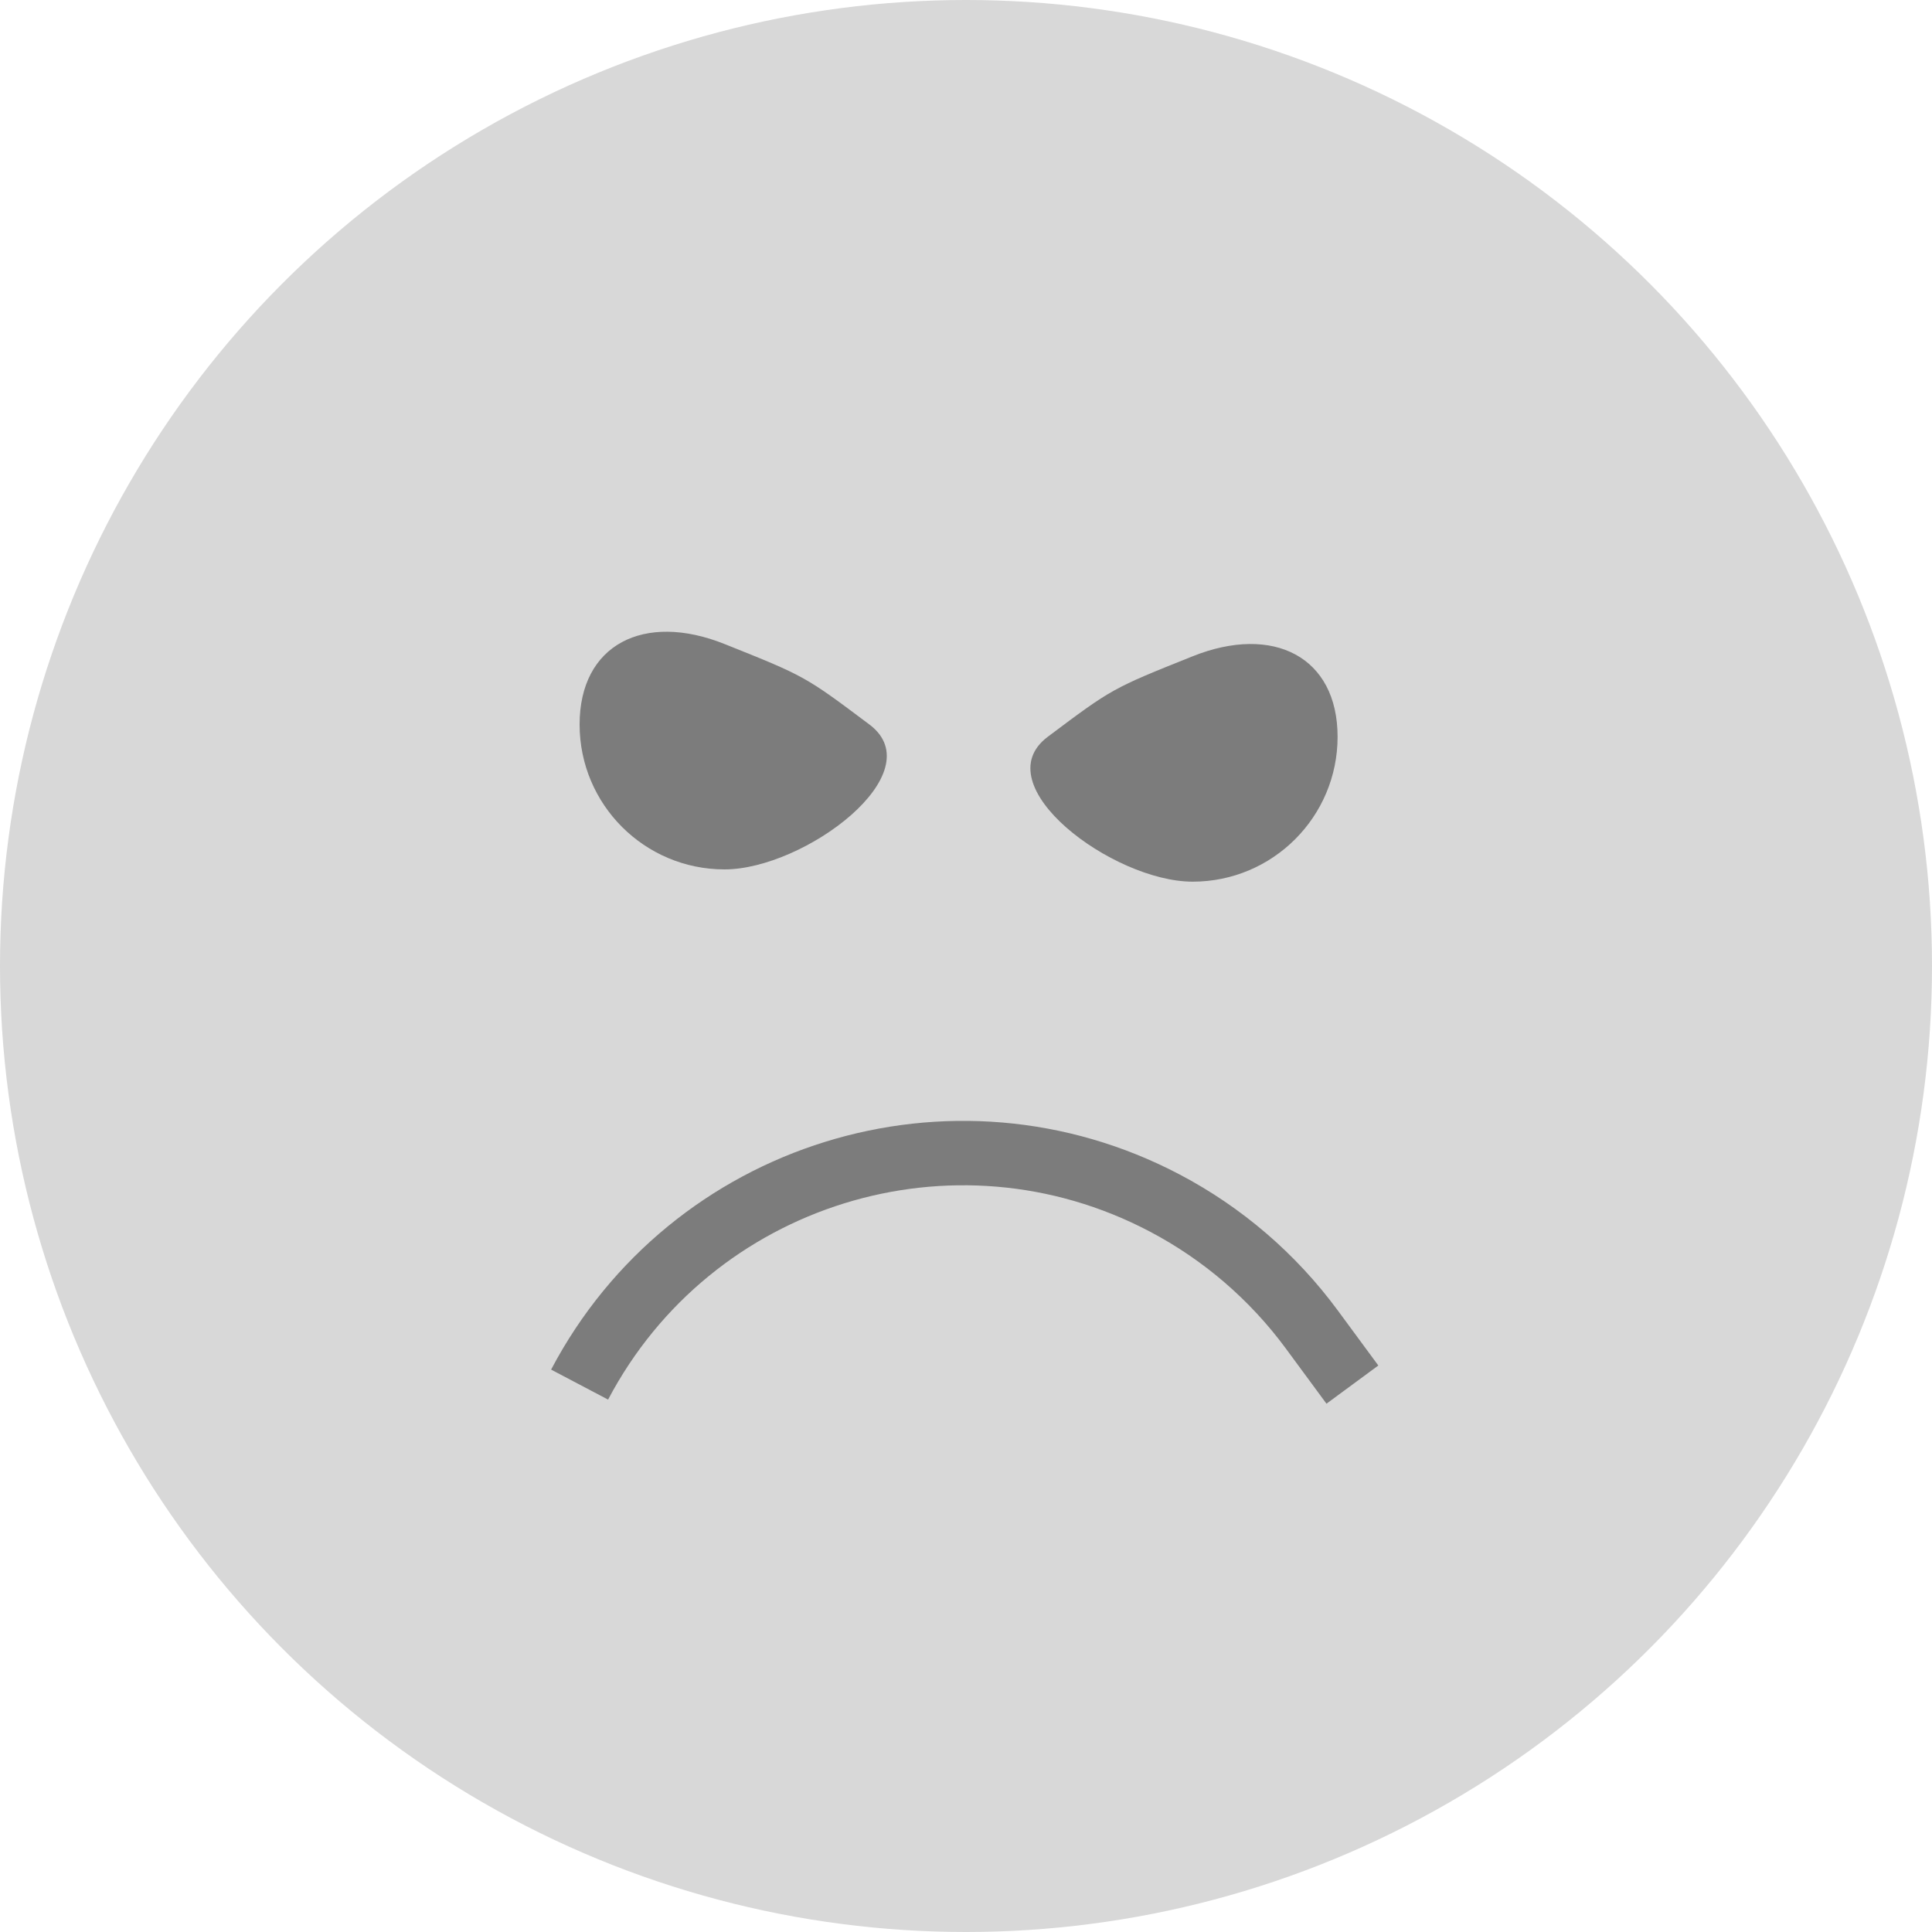 <?xml version="1.0" encoding="UTF-8"?>
<svg width="60px" height="60px" viewBox="0 0 60 60" version="1.1" xmlns="http://www.w3.org/2000/svg" xmlns:xlink="http://www.w3.org/1999/xlink">
    <!-- Generator: Sketch 46.2 (44496) - http://www.bohemiancoding.com/sketch -->
    <title>Terrible</title>
    <desc>Created with Sketch.</desc>
    <defs></defs>
    <g id="Page-1" stroke="none" stroke-width="1" fill="none" fill-rule="evenodd">
        <g id="Single-Movie" transform="translate(-884, -812)">
            <g id="content" transform="translate(-21, 120)">
                <g id="voter" transform="translate(841, 692)">
                    <g id="Terrible" transform="translate(64, 0)">
                        <circle id="Oval-3" fill="#D8D8D8" cx="30" cy="30" r="30"></circle>
                        <path d="M22.5,27 C24.985,27 29,24 27,22.5 C25,21 25,21 22.5,20 C20,19 18,20.015 18,22.5 C18,24.985 20.015,27 22.5,27 Z" id="Oval-3" fill="#7C7C7C"></path>
                        <path d="M36.5,27.381 C38.985,27.381 43,24.381 41,22.881 C39,21.381 39,21.381 36.5,20.381 C34,19.381 32,20.396 32,22.881 C32,25.366 34.015,27.381 36.5,27.381 Z" id="Oval-3" fill="#7C7C7C" transform="translate(36.77, 23.691) scale(-1, 1) translate(-36.77, -23.691) "></path>
                        <path d="M18,43 L18,43 L18,43 C21.461,36.425 29.596,33.9 36.172,37.361 C37.97,38.307 39.531,39.649 40.737,41.285 L42,43" id="Path-3" stroke="#7C7C7C" stroke-width="2"></path>
                    </g>
                </g>
            </g>
        </g>
    </g>
</svg>